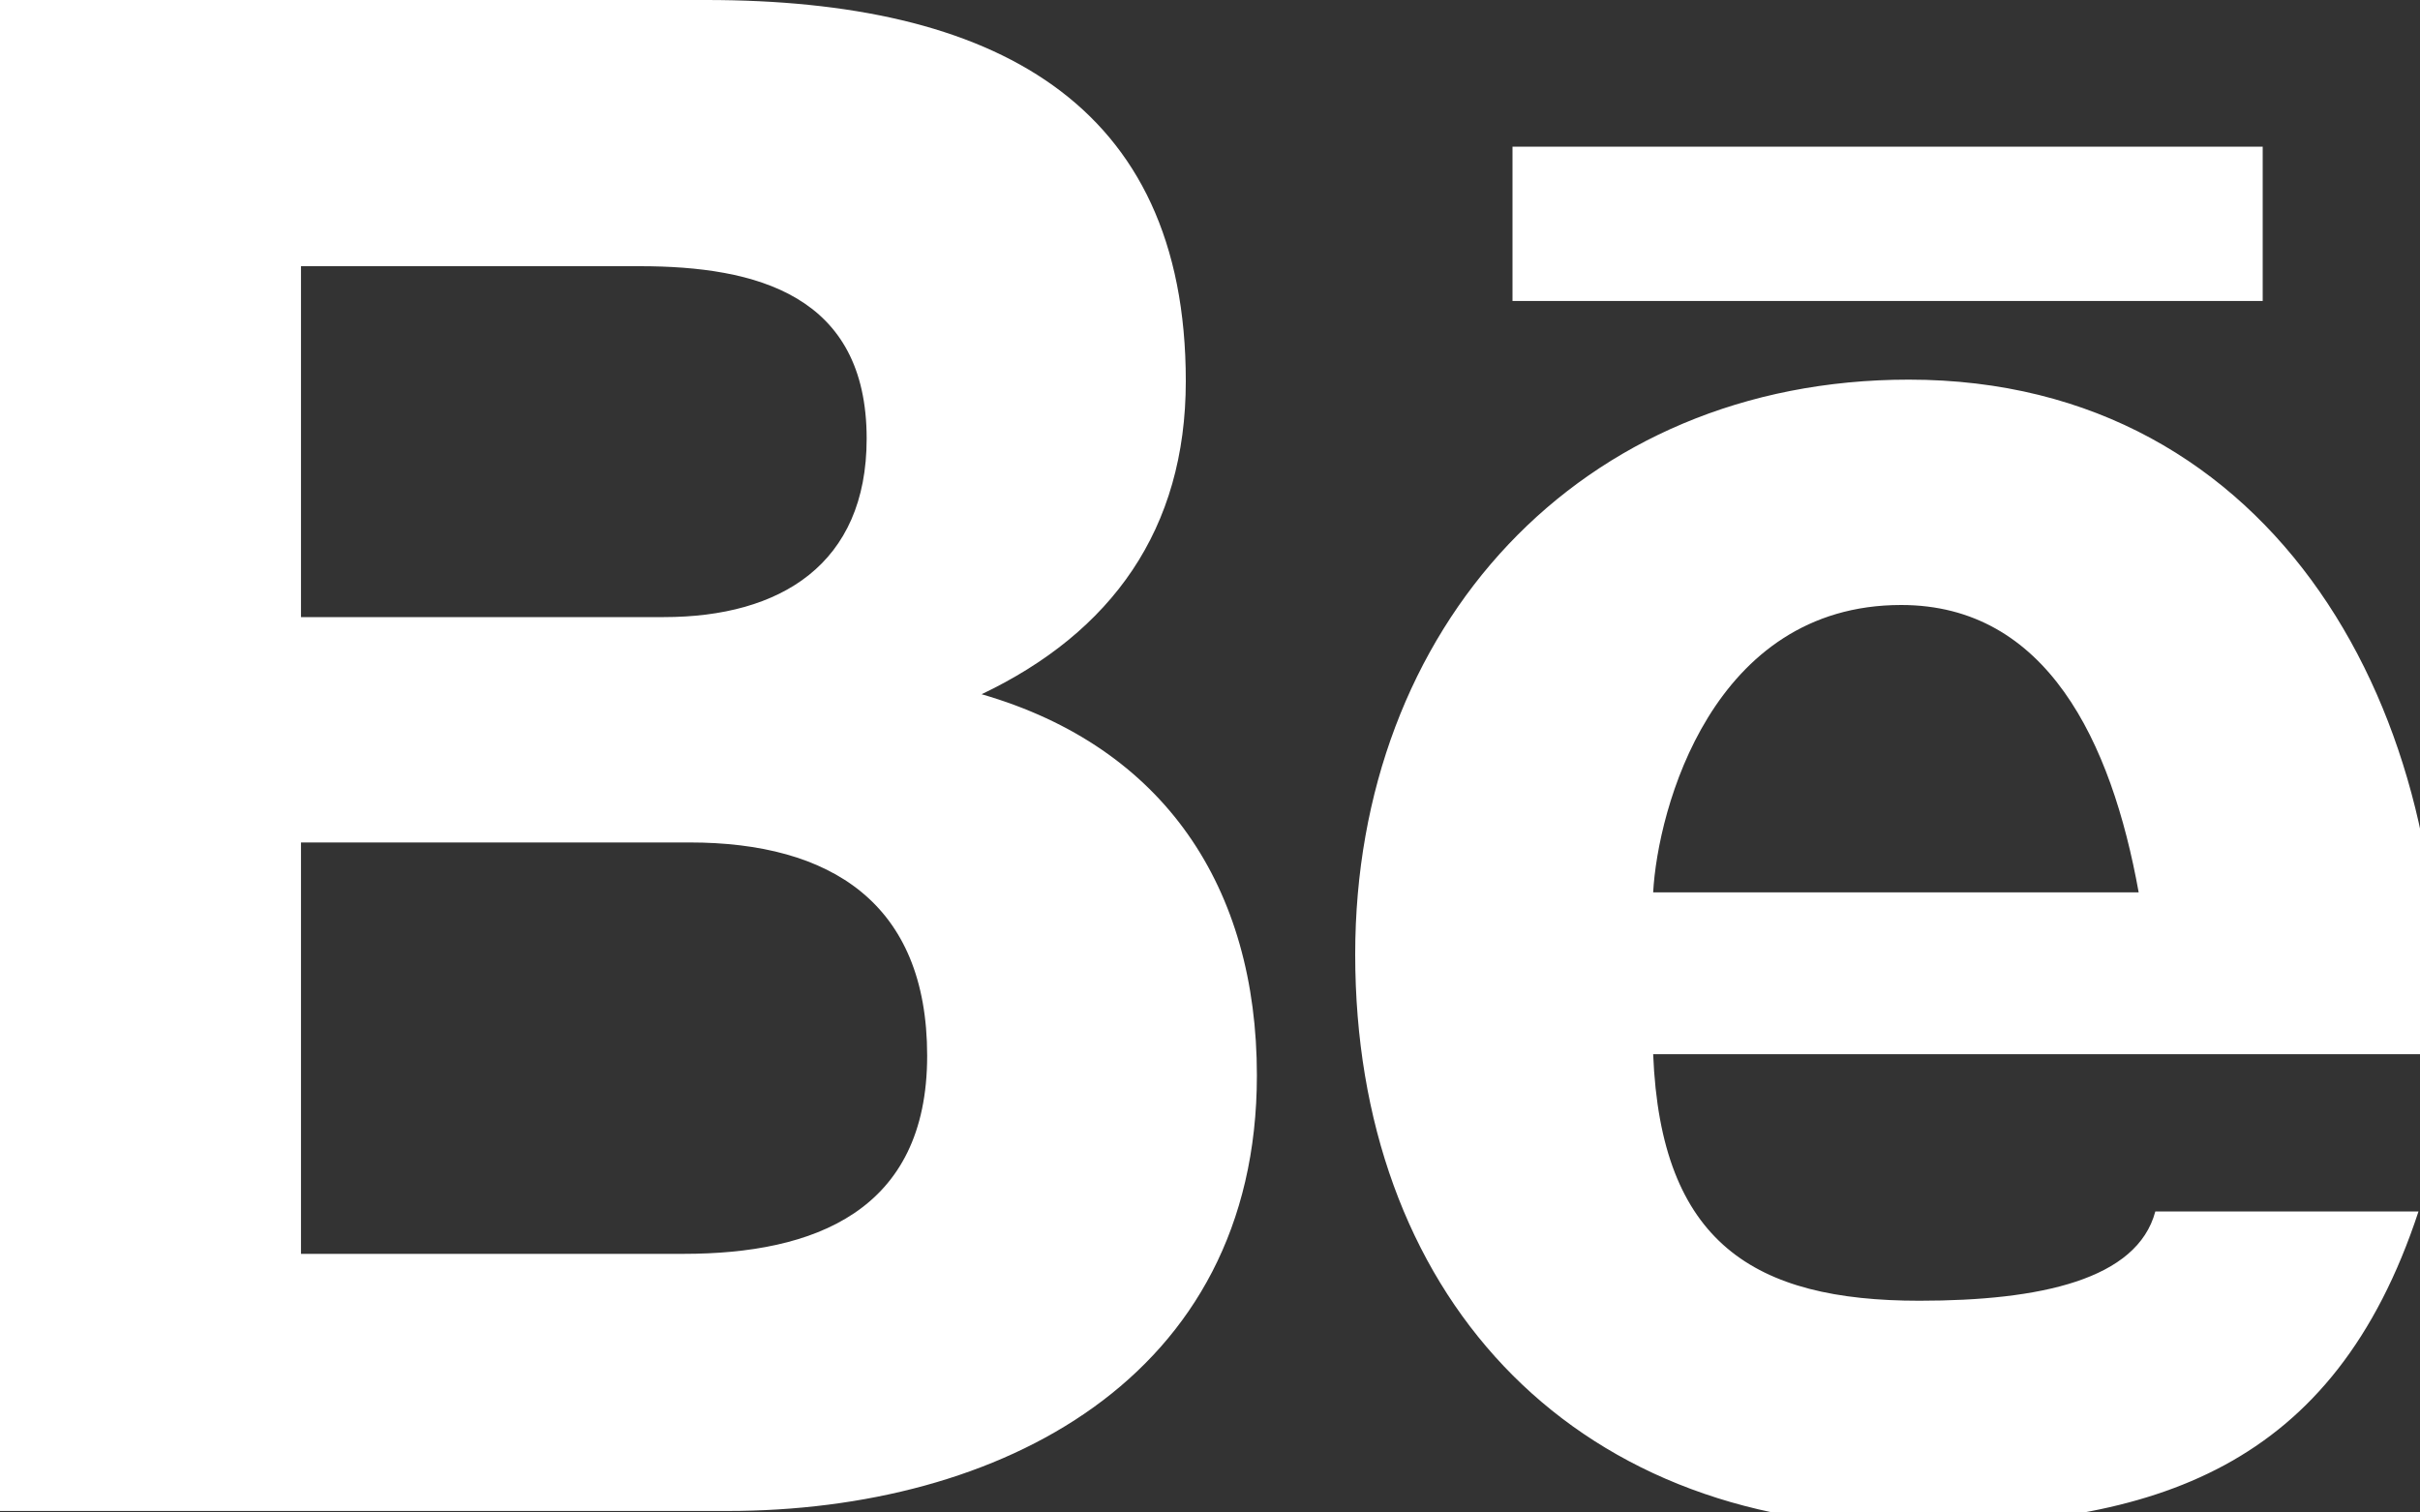 <svg xmlns="http://www.w3.org/2000/svg" viewBox="0 0 16 10" width="16" height="10">
	<rect x="0" y="0" width="16" height="10" fill="#333333" stroke="none"/>
	<style>
		tspan { white-space:pre }
		.shp0 { fill: #ffffff } 
	</style>
	<g id="Header">
		<g id="social_buttons">
			<path id="behance" class="shp0" d="M0 0L4.67 0C6.56 0 7.84 0.67 7.84 2.52C7.84 3.5 7.35 4.18 6.49 4.59C7.7 4.94 8.31 5.87 8.31 7.11C8.31 9.12 6.6 9.99 4.81 9.99L0 9.99L0 0ZM1.99 4.08L4.39 4.08C5.16 4.08 5.73 3.73 5.73 2.9C5.73 1.95 5 1.76 4.23 1.76L1.99 1.76L1.99 4.08ZM1.99 8.29L4.52 8.29C5.38 8.29 6.13 8.01 6.13 6.98C6.13 5.97 5.49 5.57 4.56 5.57L1.99 5.57L1.99 8.29ZM10.93 6.97C10.98 8.22 11.6 8.6 12.69 8.6C13.49 8.6 14.13 8.46 14.25 8.01L15.99 8.01C15.43 9.71 14.25 10.09 12.62 10.09C10.36 10.09 8.96 8.53 8.96 6.31C8.96 4.15 10.44 2.51 12.62 2.51C15.07 2.51 16.25 4.76 16.11 6.97L10.93 6.97ZM14.14 5.9C13.96 4.9 13.53 4 12.57 4C11.32 4 10.96 5.35 10.93 5.9L14.14 5.9ZM14.96 1.99L10 1.99L10 0.97L14.96 0.97L14.96 1.99Z" />
		</g>
	</g>
</svg>